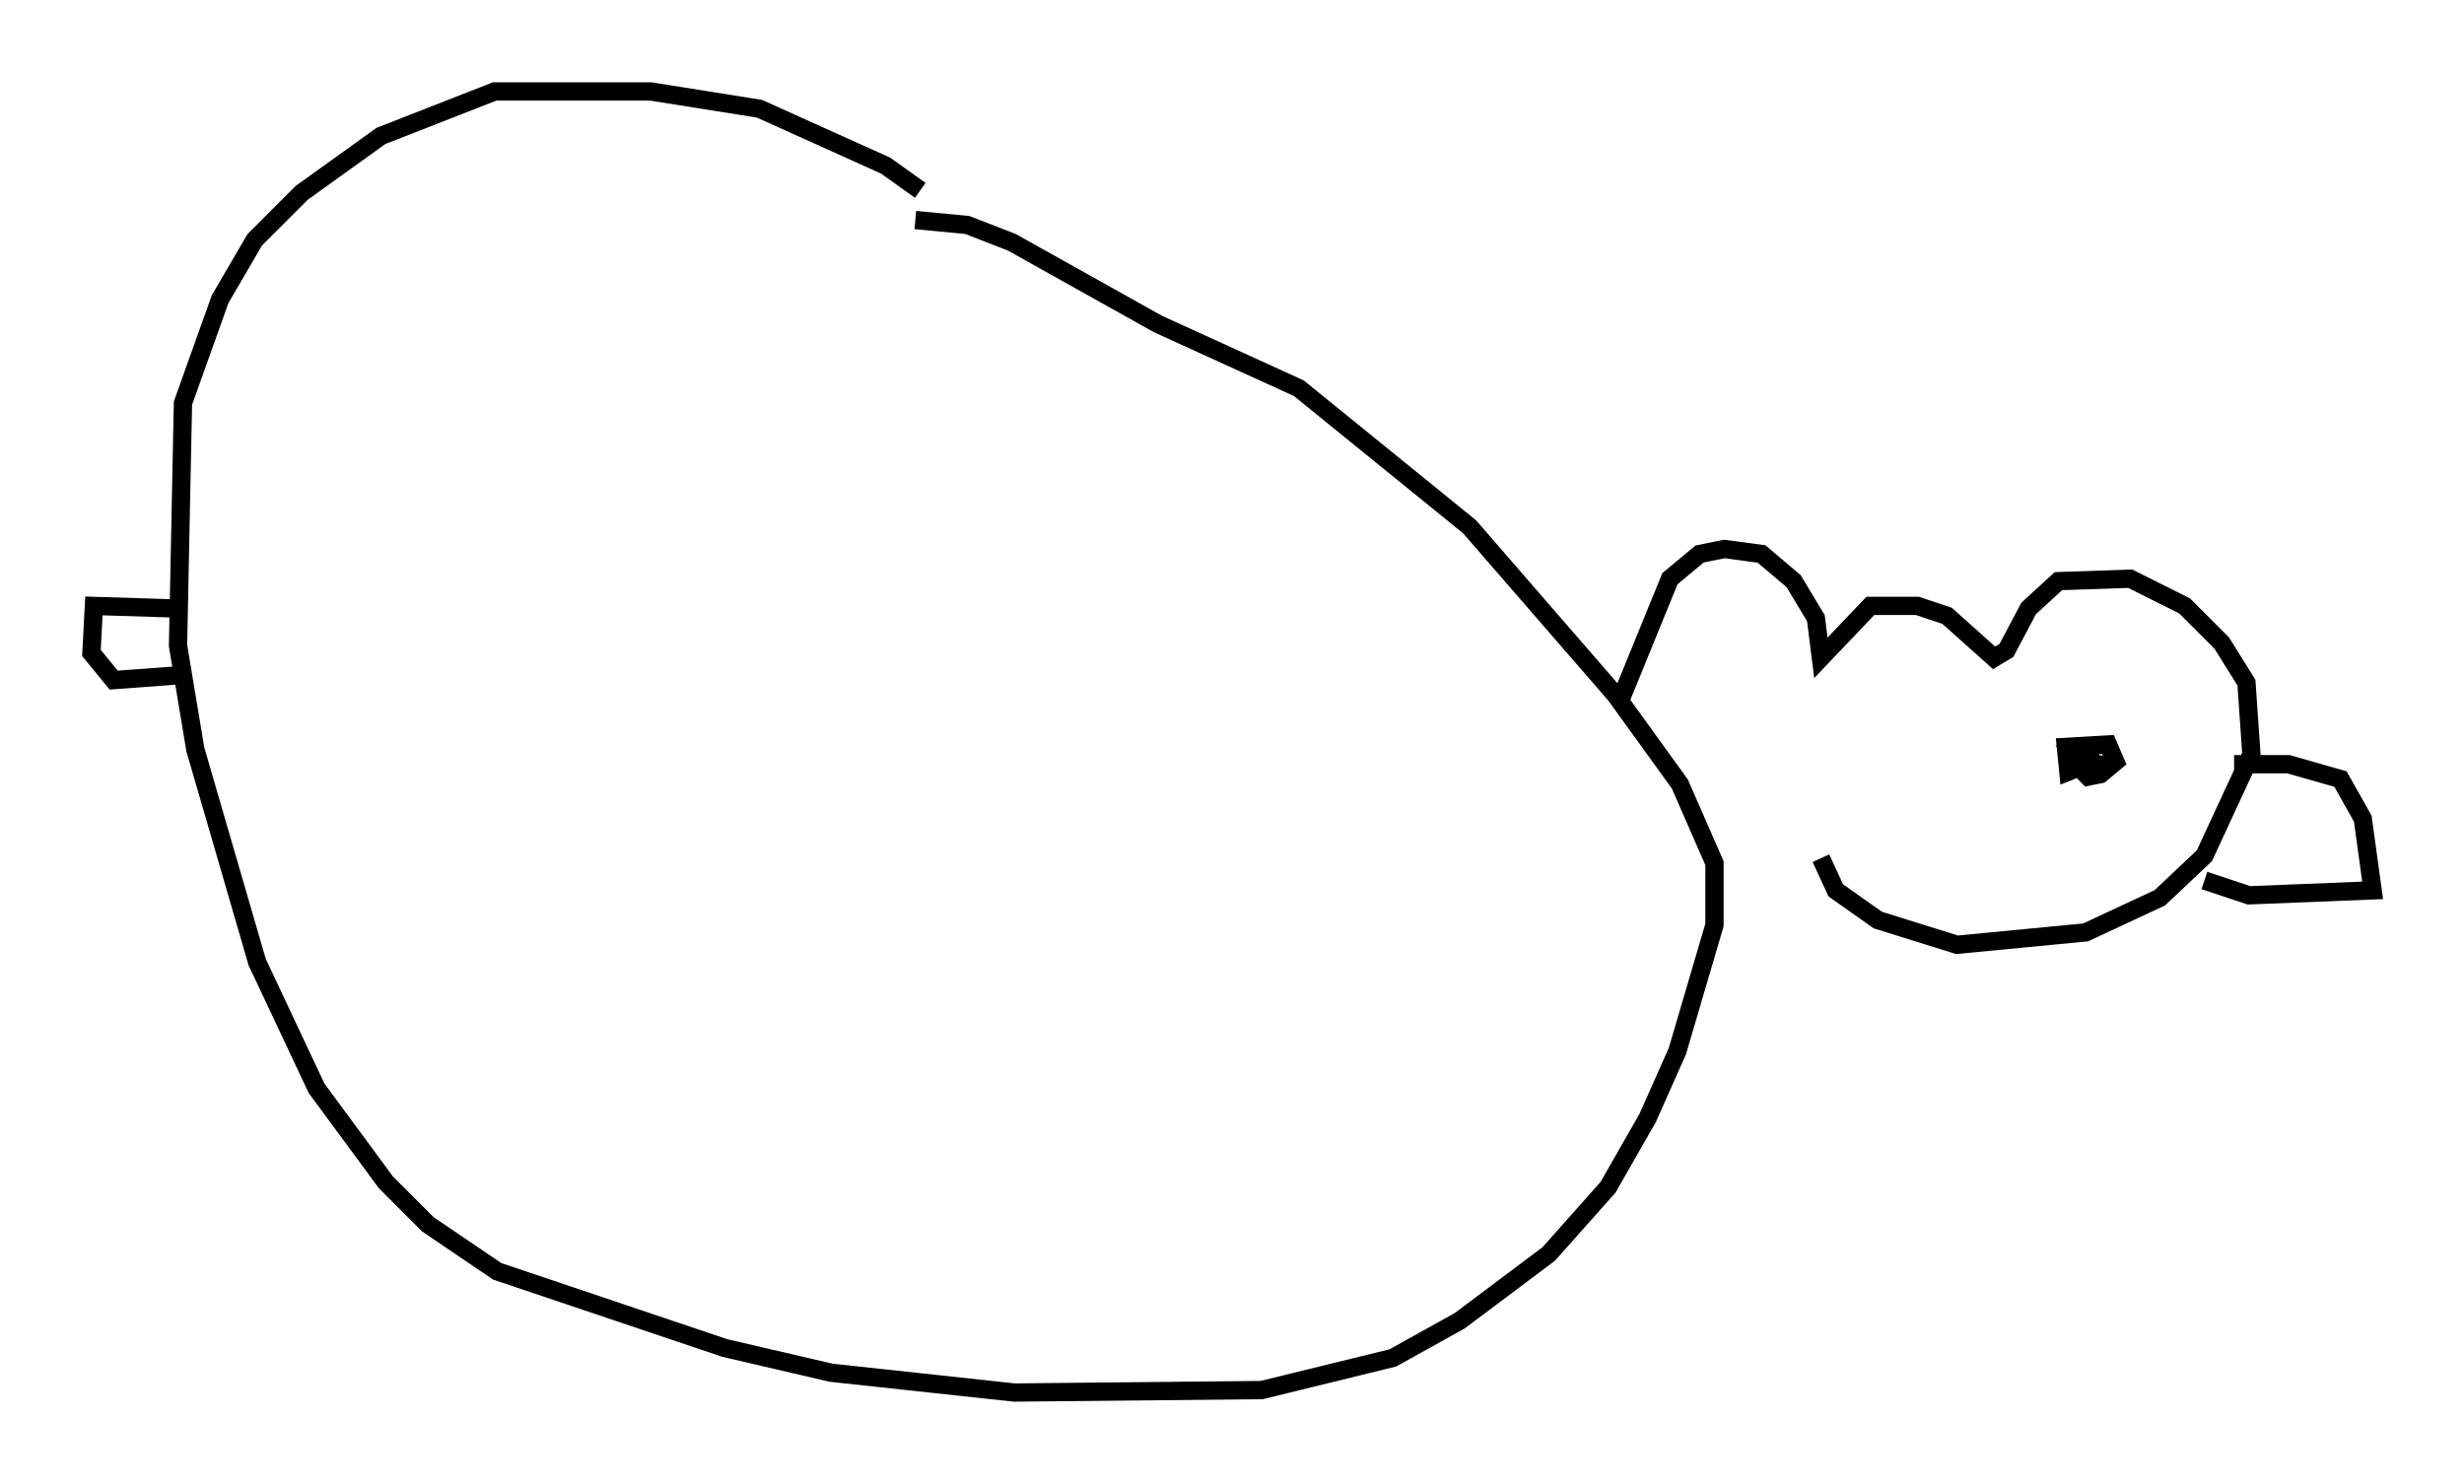 <?xml version="1.0" encoding="utf-8" ?>
<svg baseProfile="full" height="81.177" version="1.1" width="134.762" xmlns="http://www.w3.org/2000/svg" xmlns:ev="http://www.w3.org/2001/xml-events" xmlns:xlink="http://www.w3.org/1999/xlink"><defs /><rect fill="white" height="81.177" width="134.762" x="0" y="0" /><path d="M50.737, 11.36 m-0.406, -0.947 l-1.894, -1.353 -6.901, -3.112 l-5.954, -0.947 -8.525, 0.0 l-6.225, 2.436 -4.33, 3.112 l-2.571, 2.571 -1.894, 3.248 l-2.03, 5.683 -0.271, 13.261 l0.947, 5.683 3.383, 11.637 l3.248, 6.901 3.789, 5.142 l2.3, 2.3 3.789, 2.571 l12.449, 4.195 5.819, 1.353 l10.013, 1.083 13.532, -0.135 l7.172, -1.759 3.654, -2.03 l4.871, -3.654 3.248, -3.654 l2.165, -3.789 1.624, -3.654 l2.03, -6.901 0.0, -3.383 l-1.894, -4.33 -3.518, -4.871 l-7.984, -9.202 -9.337, -7.578 l-7.713, -3.518 -7.984, -4.465 l-2.436, -0.947 -2.842, -0.271 m-40.595, 21.245 l-4.33, -0.135 -0.135, 2.571 l1.218, 1.488 3.654, -0.271 m78.754, 1.353 l2.706, -6.631 1.624, -1.353 l1.353, -0.271 2.03, 0.271 l1.759, 1.488 1.218, 2.03 l0.271, 2.165 2.706, -2.842 l2.571, 0.0 1.624, 0.541 l2.571, 2.3 0.677, -0.406 l1.218, -2.3 1.624, -1.488 l3.924, -0.135 2.977, 1.488 l2.03, 2.03 1.353, 2.165 l0.271, 3.924 -2.571, 5.548 l-2.436, 2.3 -4.059, 1.894 l-7.036, 0.677 -4.33, -1.353 l-2.3, -1.624 -0.812, -1.759 m14.614, -5.683 l0.0, 0.0 m-2.03, 0.947 l0.0, 0.0 m2.436, -0.947 l-0.135, 0.677 -0.677, 0.0 l-0.541, -0.812 0.677, -0.135 l0.541, 0.677 -1.353, 0.541 l-0.135, -1.353 2.3, -0.135 l0.406, 0.947 -0.812, 0.677 l-0.677, 0.135 -0.406, -0.406 m8.39, -0.271 l2.977, 0.0 2.842, 0.812 l1.218, 2.165 0.541, 3.924 l-6.766, 0.271 -2.436, -0.812 " fill="none" stroke="black" stroke-width="1" /></svg>